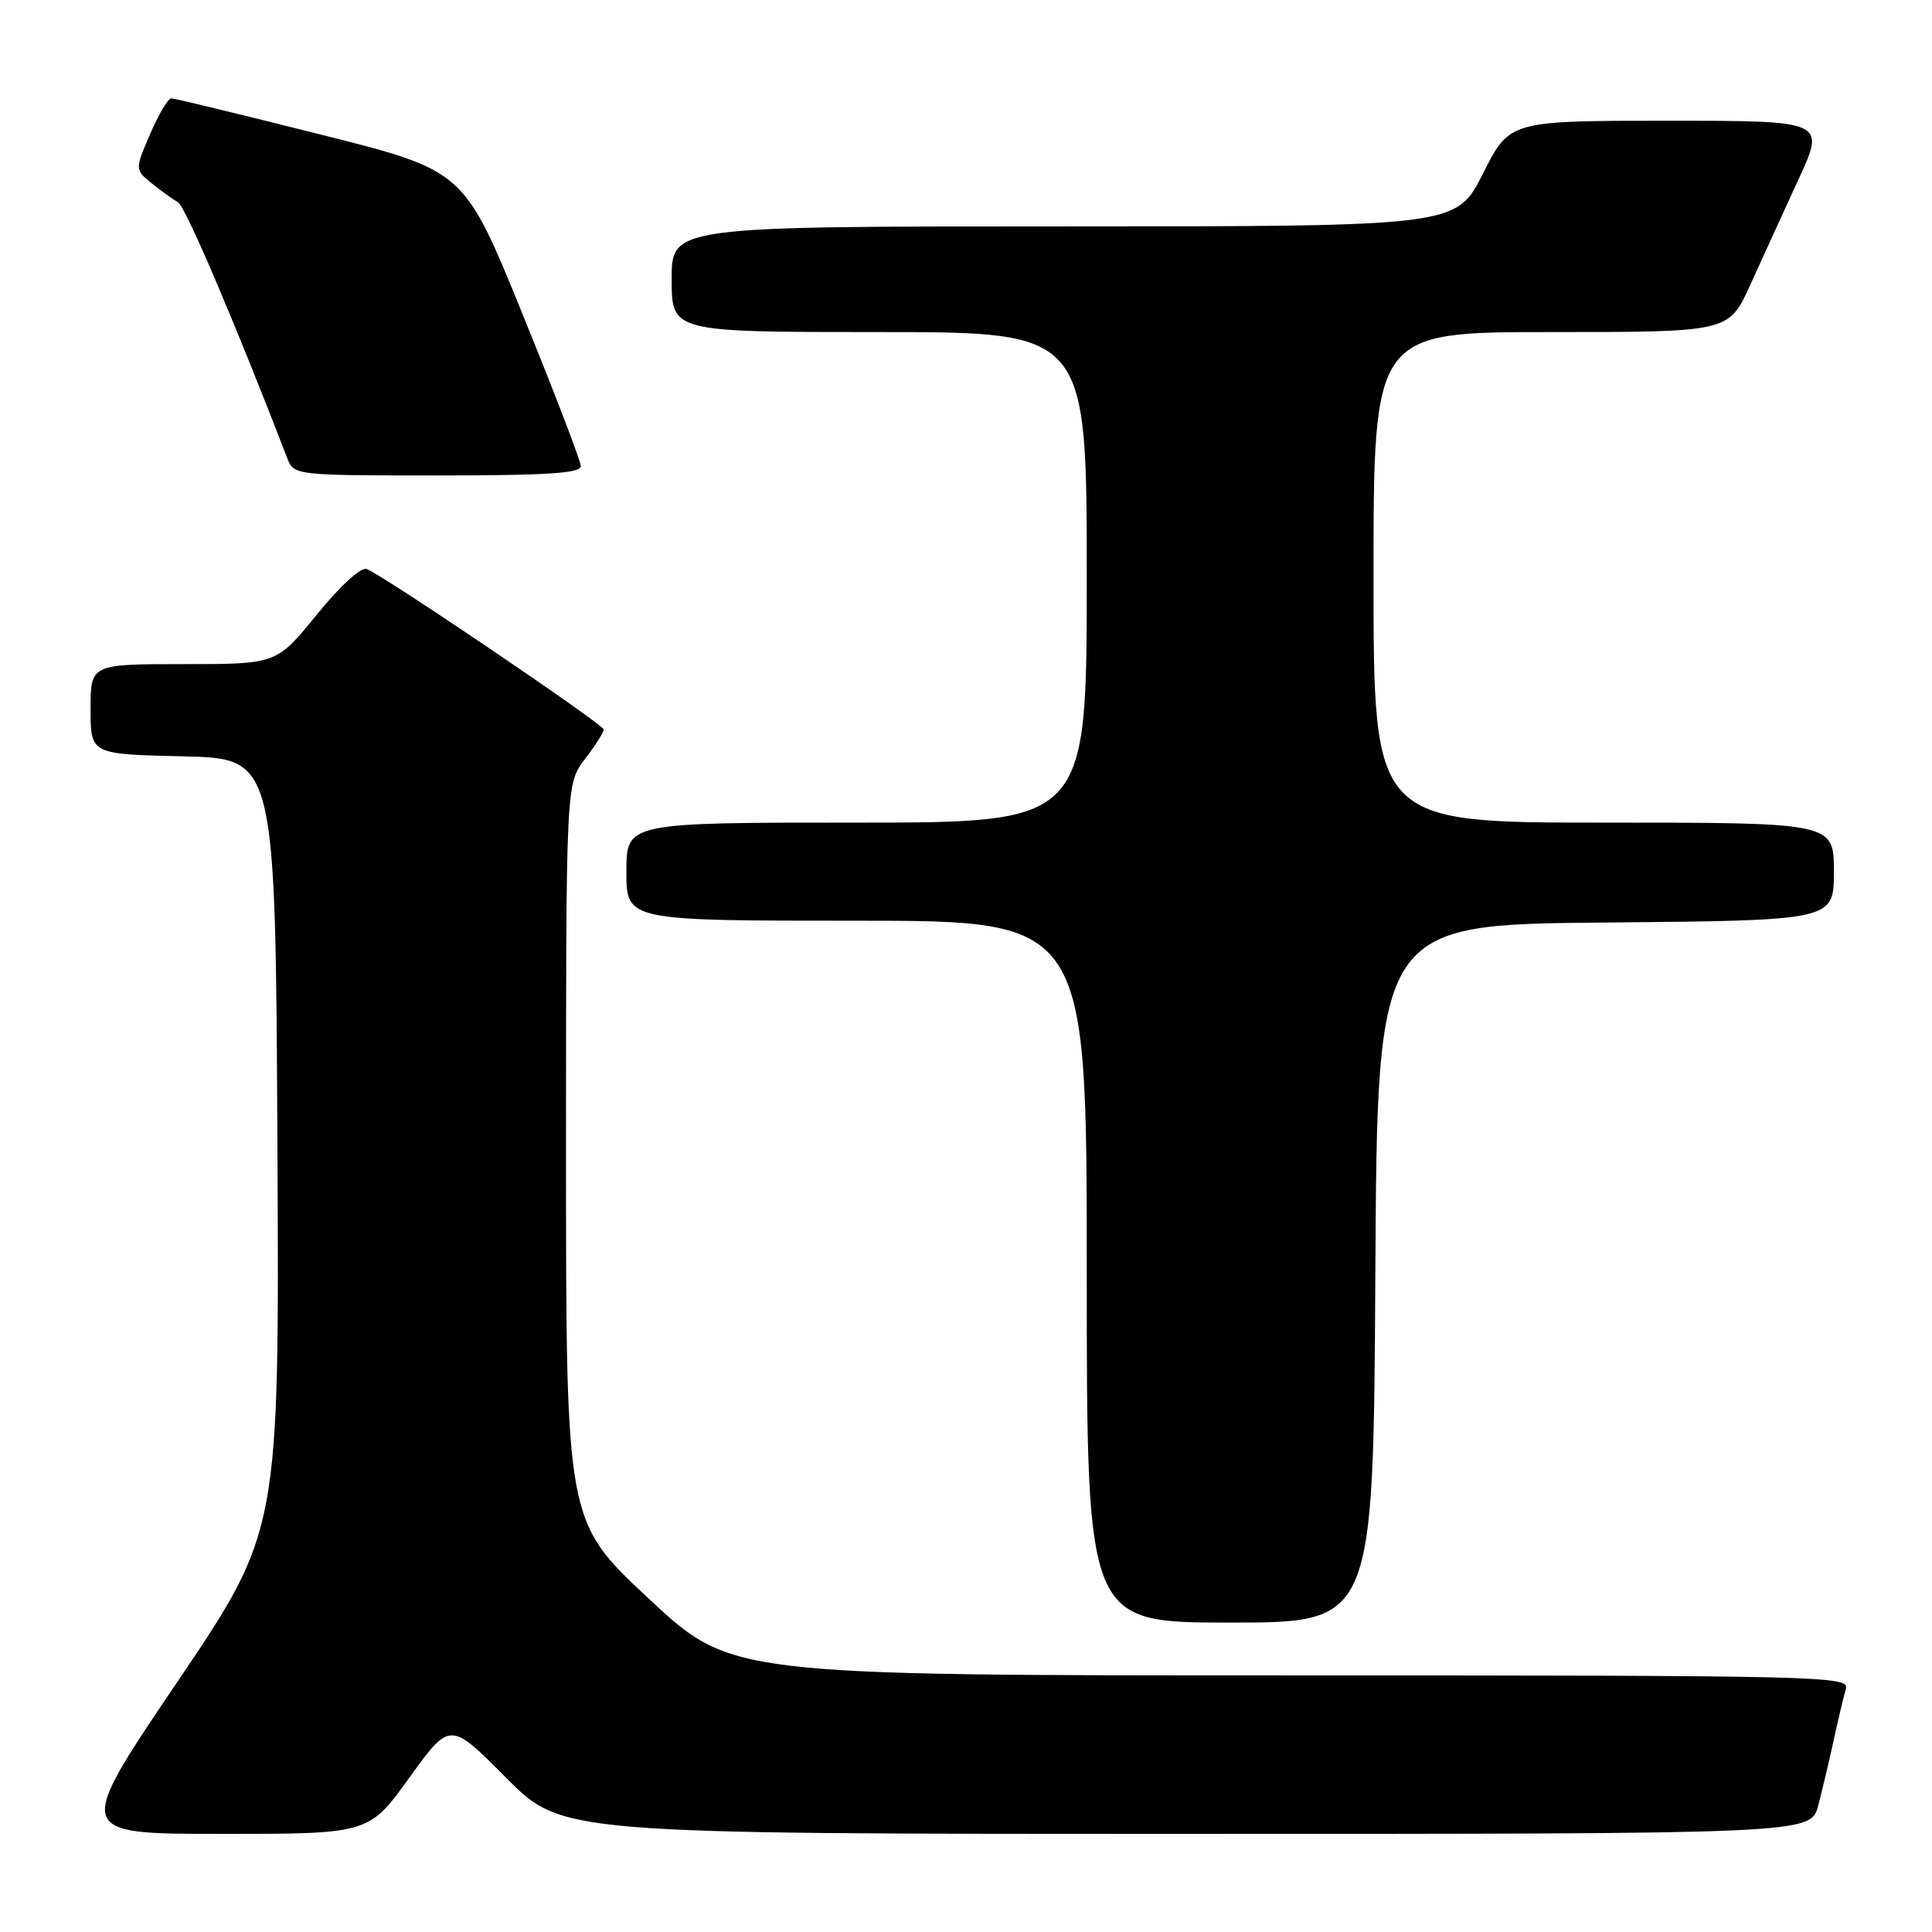 <?xml version="1.0" encoding="UTF-8" standalone="no"?>
<!DOCTYPE svg PUBLIC "-//W3C//DTD SVG 1.1//EN" "http://www.w3.org/Graphics/SVG/1.1/DTD/svg11.dtd" >
<svg xmlns="http://www.w3.org/2000/svg" xmlns:xlink="http://www.w3.org/1999/xlink" version="1.1" viewBox="0 0 256 256">
 <g >
 <path fill="currentColor"
d=" M 54.25 235.54 C 59.63 228.08 59.63 228.08 67.04 235.54 C 74.45 243.00 74.45 243.00 157.19 243.00 C 239.92 243.00 239.92 243.00 240.92 239.25 C 241.46 237.19 242.40 233.25 242.99 230.50 C 243.59 227.75 244.31 224.71 244.60 223.75 C 245.11 222.09 241.14 222.00 170.99 222.00 C 96.85 222.00 96.85 222.00 85.92 211.79 C 75.00 201.59 75.00 201.59 75.00 152.73 C 75.00 103.87 75.00 103.87 77.50 100.59 C 78.88 98.79 80.00 97.02 80.00 96.67 C 80.00 96.00 50.86 76.27 48.59 75.40 C 47.83 75.11 45.05 77.65 41.97 81.45 C 36.65 88.00 36.65 88.00 24.33 88.00 C 12.00 88.00 12.00 88.00 12.00 93.97 C 12.00 99.94 12.00 99.94 24.25 100.22 C 36.50 100.50 36.50 100.50 36.76 151.68 C 37.02 202.86 37.02 202.86 23.45 222.93 C 9.88 243.00 9.88 243.00 29.38 243.00 C 48.87 243.00 48.87 243.00 54.25 235.54 Z  M 182.24 168.75 C 182.50 122.50 182.50 122.50 212.75 122.24 C 243.00 121.97 243.00 121.97 243.00 115.49 C 243.00 109.00 243.00 109.00 212.50 109.00 C 182.00 109.00 182.00 109.00 182.00 76.50 C 182.00 44.00 182.00 44.00 205.54 44.00 C 229.08 44.00 229.08 44.00 231.92 37.75 C 233.48 34.31 236.36 28.01 238.32 23.75 C 241.89 16.00 241.89 16.00 220.96 16.00 C 200.03 16.00 200.03 16.00 196.50 23.00 C 192.97 30.00 192.97 30.00 140.99 30.00 C 89.00 30.00 89.00 30.00 89.00 37.00 C 89.00 44.00 89.00 44.00 116.50 44.00 C 144.00 44.00 144.00 44.00 144.00 76.50 C 144.00 109.00 144.00 109.00 113.50 109.00 C 83.00 109.00 83.00 109.00 83.00 115.50 C 83.00 122.00 83.00 122.00 113.50 122.00 C 144.00 122.00 144.00 122.00 144.00 168.50 C 144.00 215.00 144.00 215.00 162.99 215.00 C 181.98 215.00 181.98 215.00 182.24 168.75 Z  M 76.96 61.75 C 76.94 61.06 73.45 51.97 69.21 41.55 C 61.50 22.60 61.50 22.60 42.50 17.83 C 32.05 15.20 23.15 13.04 22.71 13.03 C 22.28 13.01 21.02 15.13 19.90 17.74 C 17.87 22.47 17.87 22.47 20.09 24.28 C 21.32 25.27 22.88 26.40 23.57 26.79 C 24.57 27.35 31.07 42.58 38.08 60.75 C 38.94 62.97 39.17 63.00 57.98 63.00 C 72.55 63.00 76.99 62.71 76.96 61.75 Z "/>
</g>
</svg>